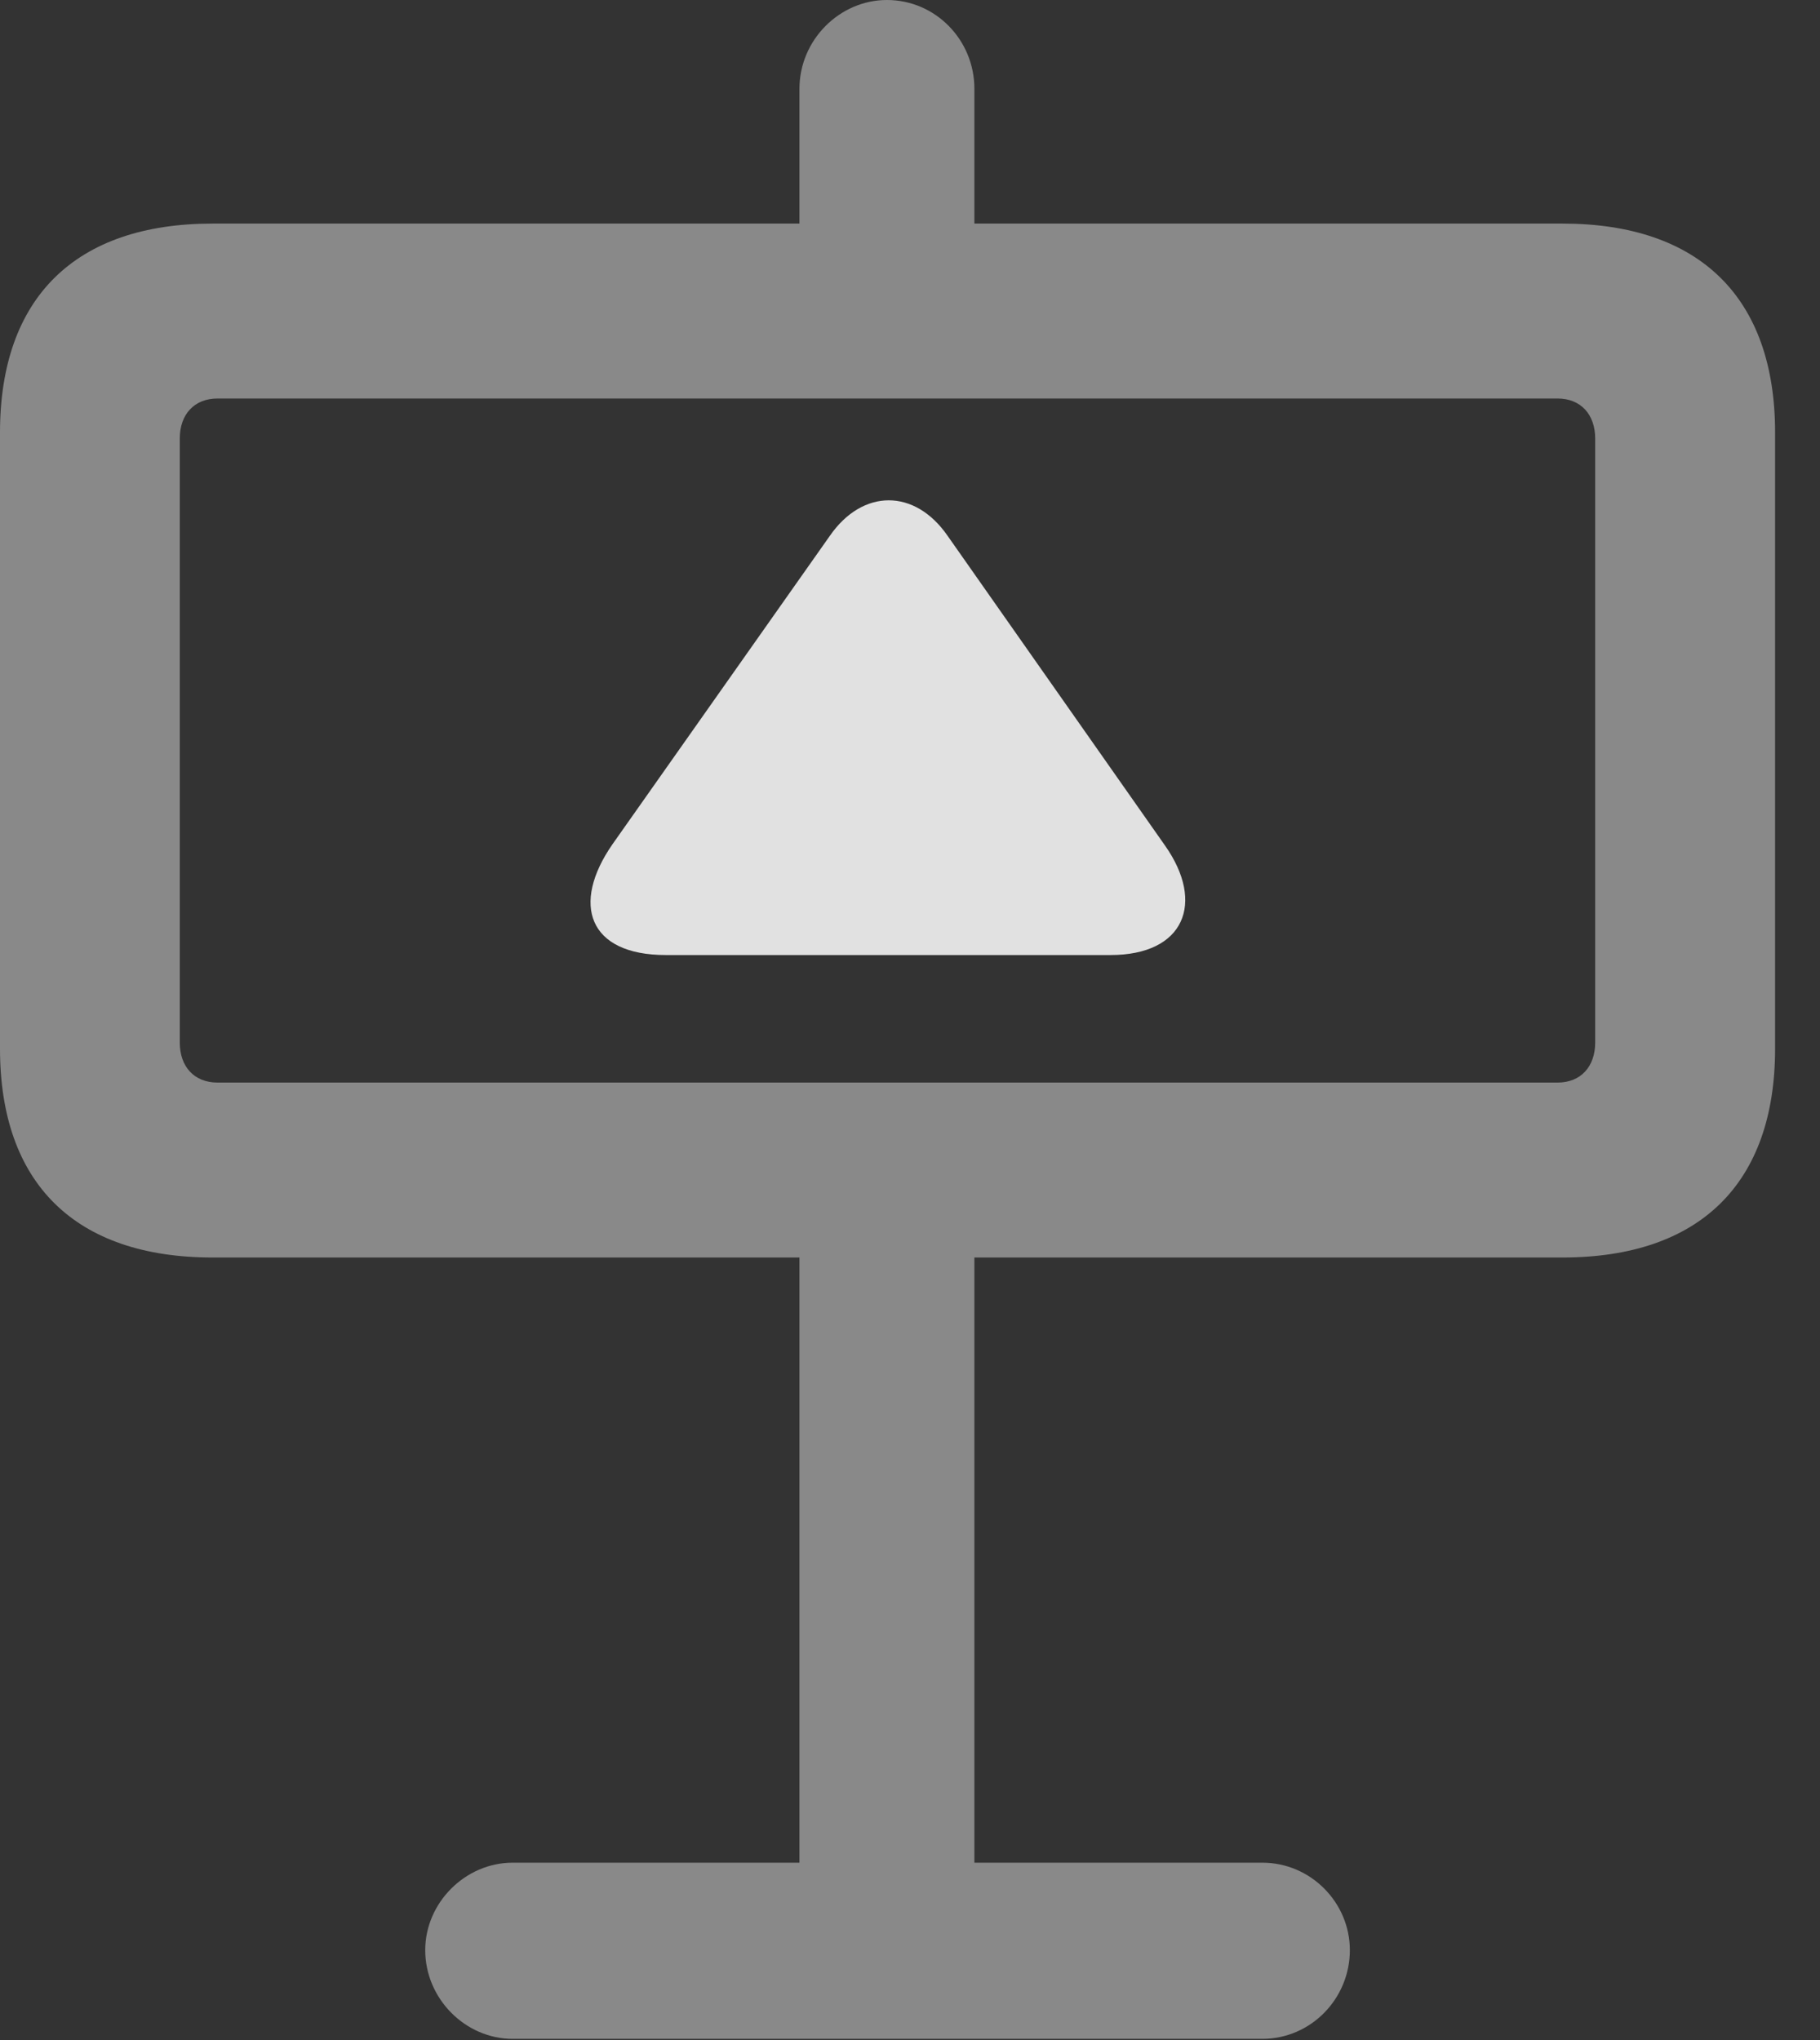 <?xml version="1.0" encoding="UTF-8"?>
<!--Generator: Apple Native CoreSVG 341-->
<!DOCTYPE svg
PUBLIC "-//W3C//DTD SVG 1.1//EN"
       "http://www.w3.org/Graphics/SVG/1.1/DTD/svg11.dtd">
<svg version="1.1" xmlns="http://www.w3.org/2000/svg" xmlns:xlink="http://www.w3.org/1999/xlink" viewBox="0 0 14.629 16.396">
 <rect x="0" y="0" width="14.629" height="16.396" fill="#333333" stroke="none"/>
 <g>
  <rect height="16.396" opacity="0" width="14.629" x="0" y="0"/>
  <path d="M6.426 2.832L7.832 2.832L7.832 0.713C7.832 0.322 7.52 0 7.129 0C6.748 0 6.426 0.322 6.426 0.713ZM0 8.428C0 9.512 0.605 10.107 1.709 10.107L12.559 10.107C13.662 10.107 14.268 9.512 14.268 8.428L14.268 3.477C14.268 2.393 13.662 1.797 12.559 1.797L1.709 1.797C0.605 1.797 0 2.393 0 3.477ZM1.748 3.203L12.52 3.203C12.705 3.203 12.822 3.33 12.822 3.525L12.822 8.379C12.822 8.574 12.705 8.701 12.52 8.701L1.748 8.701C1.562 8.701 1.445 8.574 1.445 8.379L1.445 3.525C1.445 3.33 1.562 3.203 1.748 3.203ZM6.426 9.629L6.426 16.367L7.832 16.367L7.832 9.629ZM3.418 15.674C3.418 16.064 3.74 16.387 4.121 16.387L10.146 16.387C10.537 16.387 10.85 16.064 10.85 15.674C10.85 15.293 10.537 14.971 10.146 14.971L4.121 14.971C3.74 14.971 3.418 15.293 3.418 15.674Z" fill="white" fill-opacity="0.425"/>
  <path d="M5.352 7.676L8.926 7.676C9.521 7.676 9.688 7.256 9.365 6.797L7.617 4.307C7.354 3.926 6.934 3.926 6.67 4.307L4.922 6.787C4.59 7.266 4.727 7.676 5.352 7.676Z" fill="white" fill-opacity="0.85"/>
 </g>
</svg>
